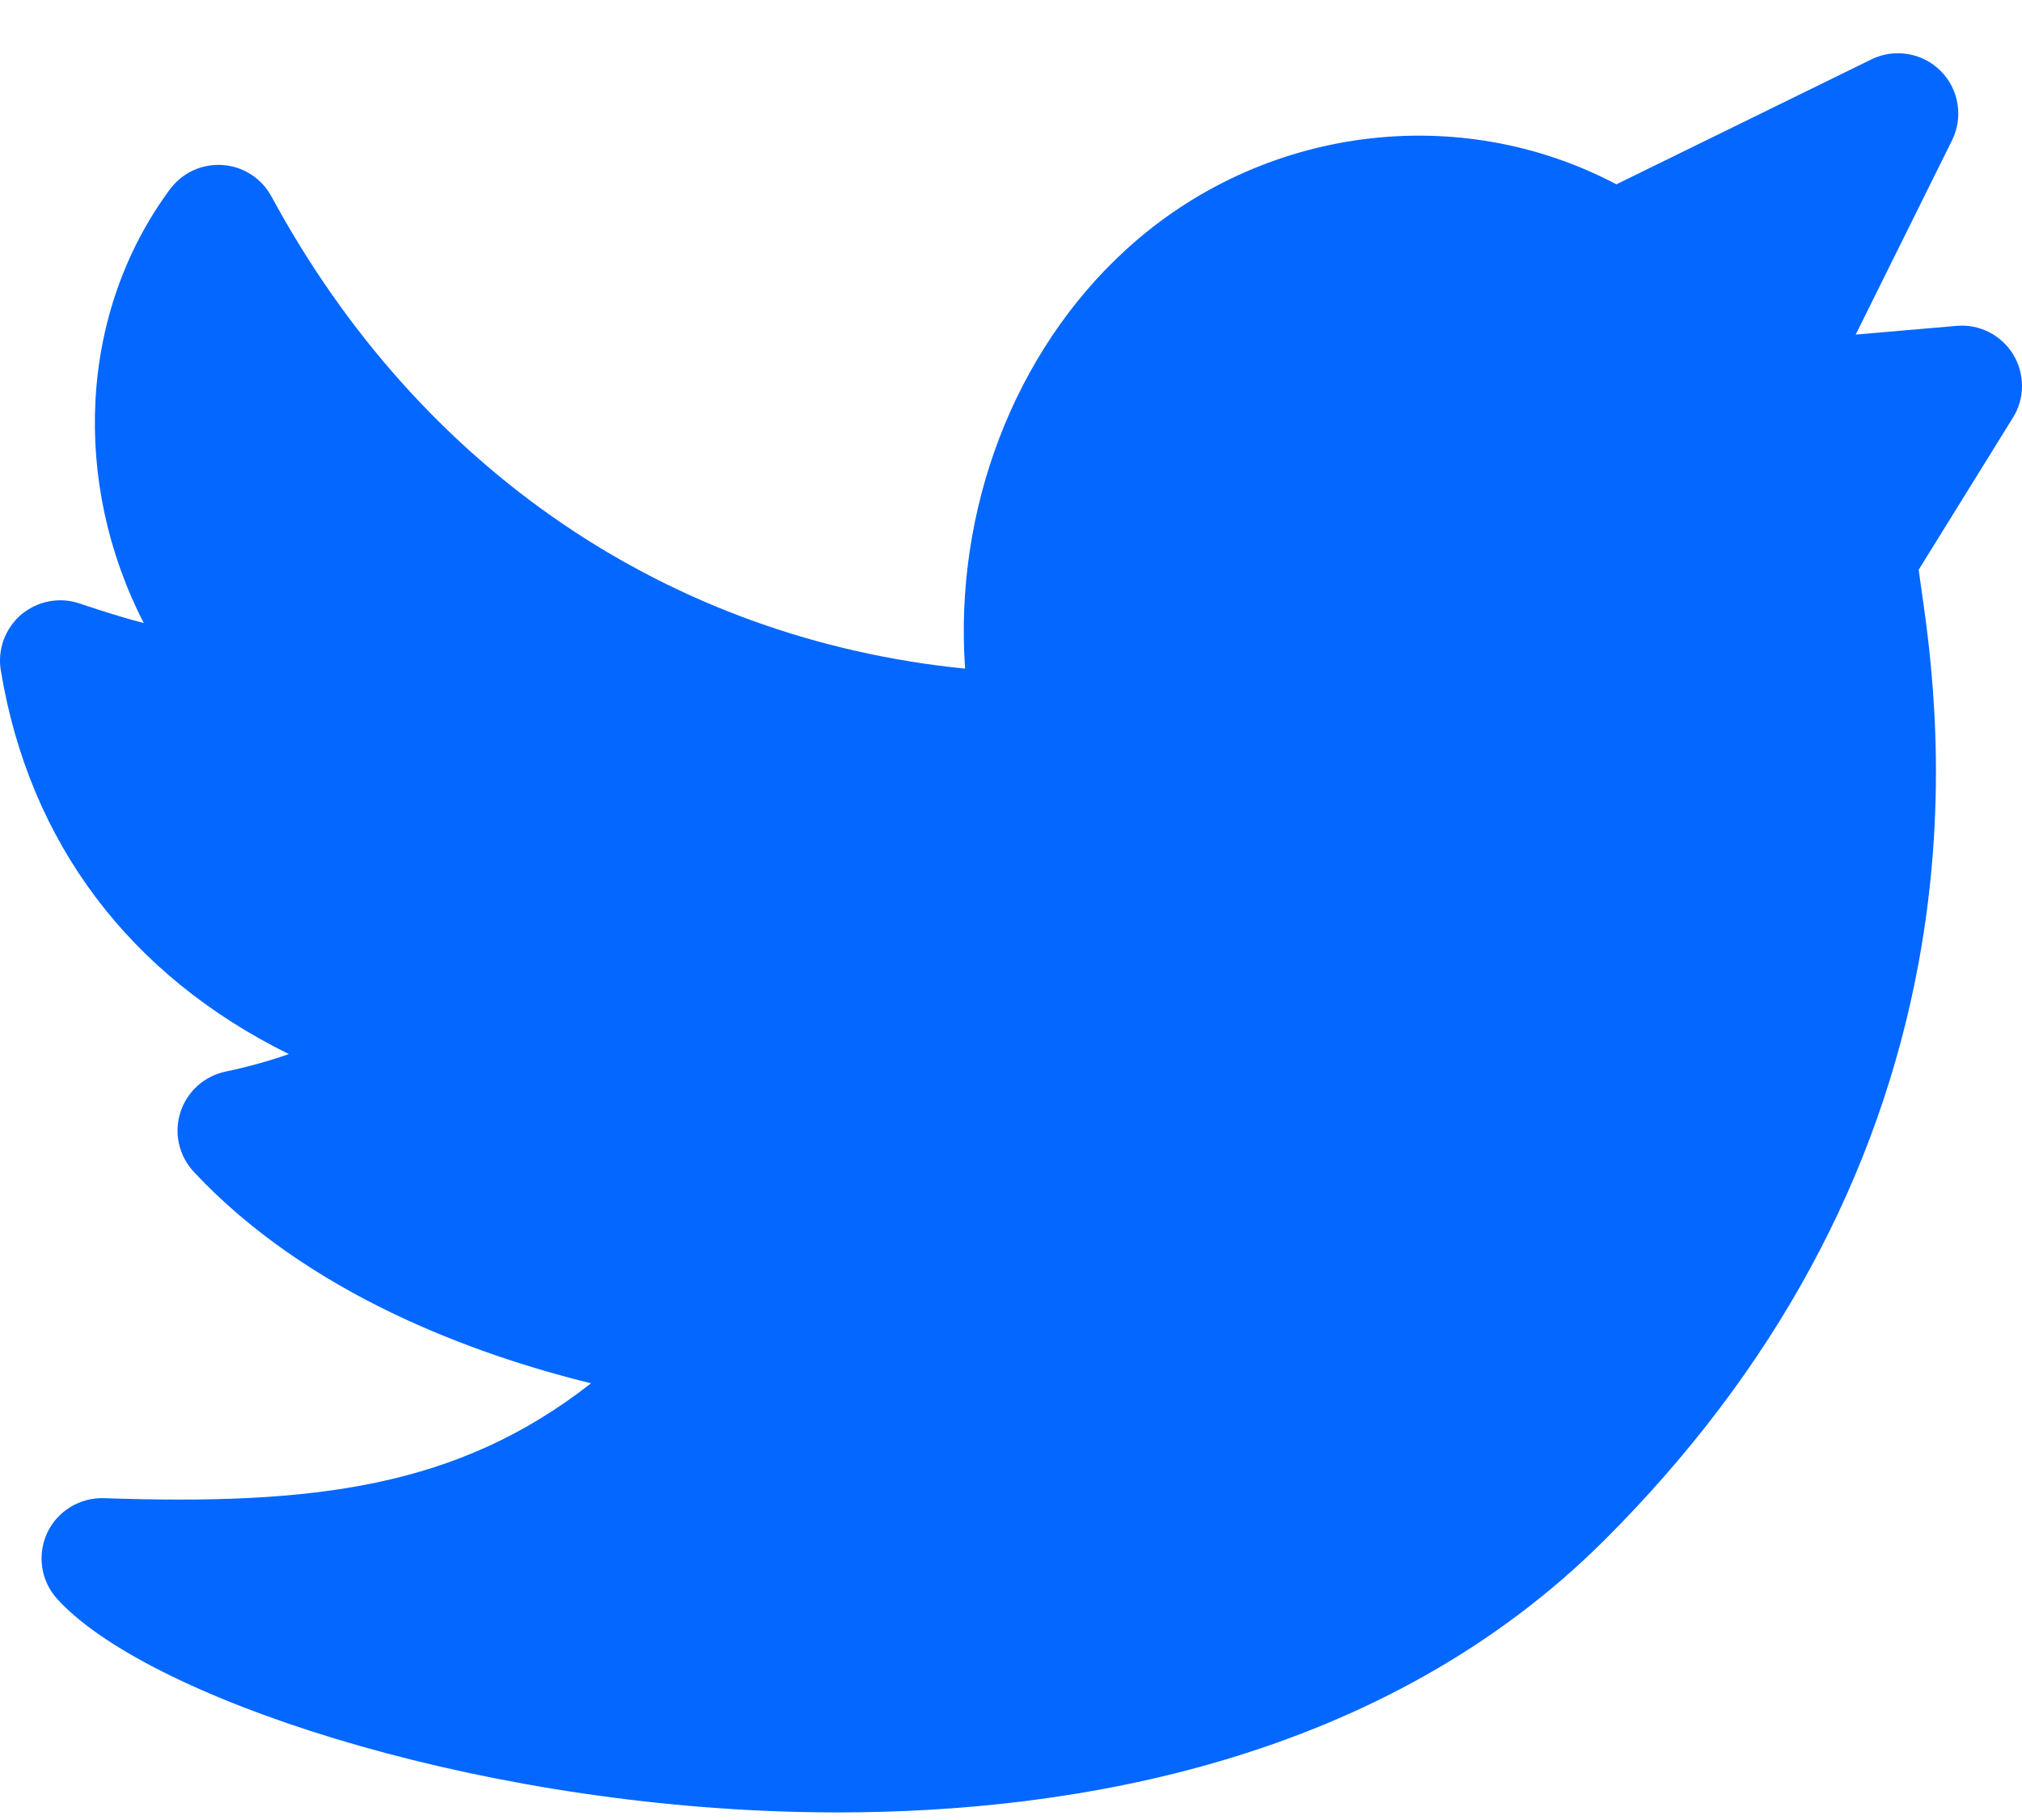 <svg width="20" height="18" viewBox="0 0 20 18" fill="none" xmlns="http://www.w3.org/2000/svg">
<path d="M19.912 3.504C19.854 3.41 19.771 3.334 19.672 3.284C19.573 3.234 19.462 3.213 19.352 3.223L18.355 3.309L19.308 1.388C19.363 1.276 19.382 1.15 19.362 1.027C19.342 0.904 19.284 0.79 19.196 0.702C19.108 0.614 18.995 0.555 18.872 0.535C18.749 0.514 18.623 0.532 18.511 0.587L15.988 1.823C14.43 1 12.482 1.244 11.142 2.465C10.024 3.484 9.436 5.05 9.546 6.613C6.623 6.32 4.148 4.647 2.685 1.943C2.637 1.855 2.568 1.78 2.484 1.726C2.4 1.671 2.303 1.639 2.203 1.632C2.103 1.625 2.002 1.643 1.911 1.685C1.82 1.727 1.741 1.792 1.681 1.872C0.774 3.098 0.71 4.779 1.422 6.162C1.226 6.112 1.017 6.045 0.785 5.968C0.688 5.935 0.584 5.928 0.483 5.948C0.382 5.967 0.288 6.013 0.209 6.079C0.131 6.146 0.072 6.232 0.036 6.328C0.001 6.425 -0.009 6.529 0.008 6.63C0.289 8.337 1.285 9.649 2.857 10.425C2.652 10.496 2.443 10.554 2.231 10.598C2.127 10.62 2.031 10.669 1.952 10.74C1.874 10.811 1.816 10.901 1.784 11.002C1.752 11.103 1.747 11.211 1.771 11.314C1.794 11.417 1.845 11.512 1.917 11.59C3.049 12.8 4.684 13.395 5.846 13.681C4.525 14.715 3.099 14.888 1.028 14.817C0.788 14.81 0.567 14.945 0.466 15.162C0.417 15.269 0.4 15.387 0.418 15.503C0.435 15.619 0.487 15.727 0.566 15.814C1.429 16.766 4.576 17.839 7.883 17.92C8.014 17.923 8.147 17.925 8.284 17.925C10.606 17.925 13.675 17.427 15.878 15.224C17.546 13.556 18.588 11.637 18.978 9.519C19.293 7.808 19.094 6.438 18.998 5.779C18.991 5.731 18.984 5.68 18.978 5.635L19.91 4.131C19.969 4.037 20 3.929 20 3.818C20 3.707 19.97 3.599 19.912 3.504Z" fill="#0467FF"/>
</svg>
